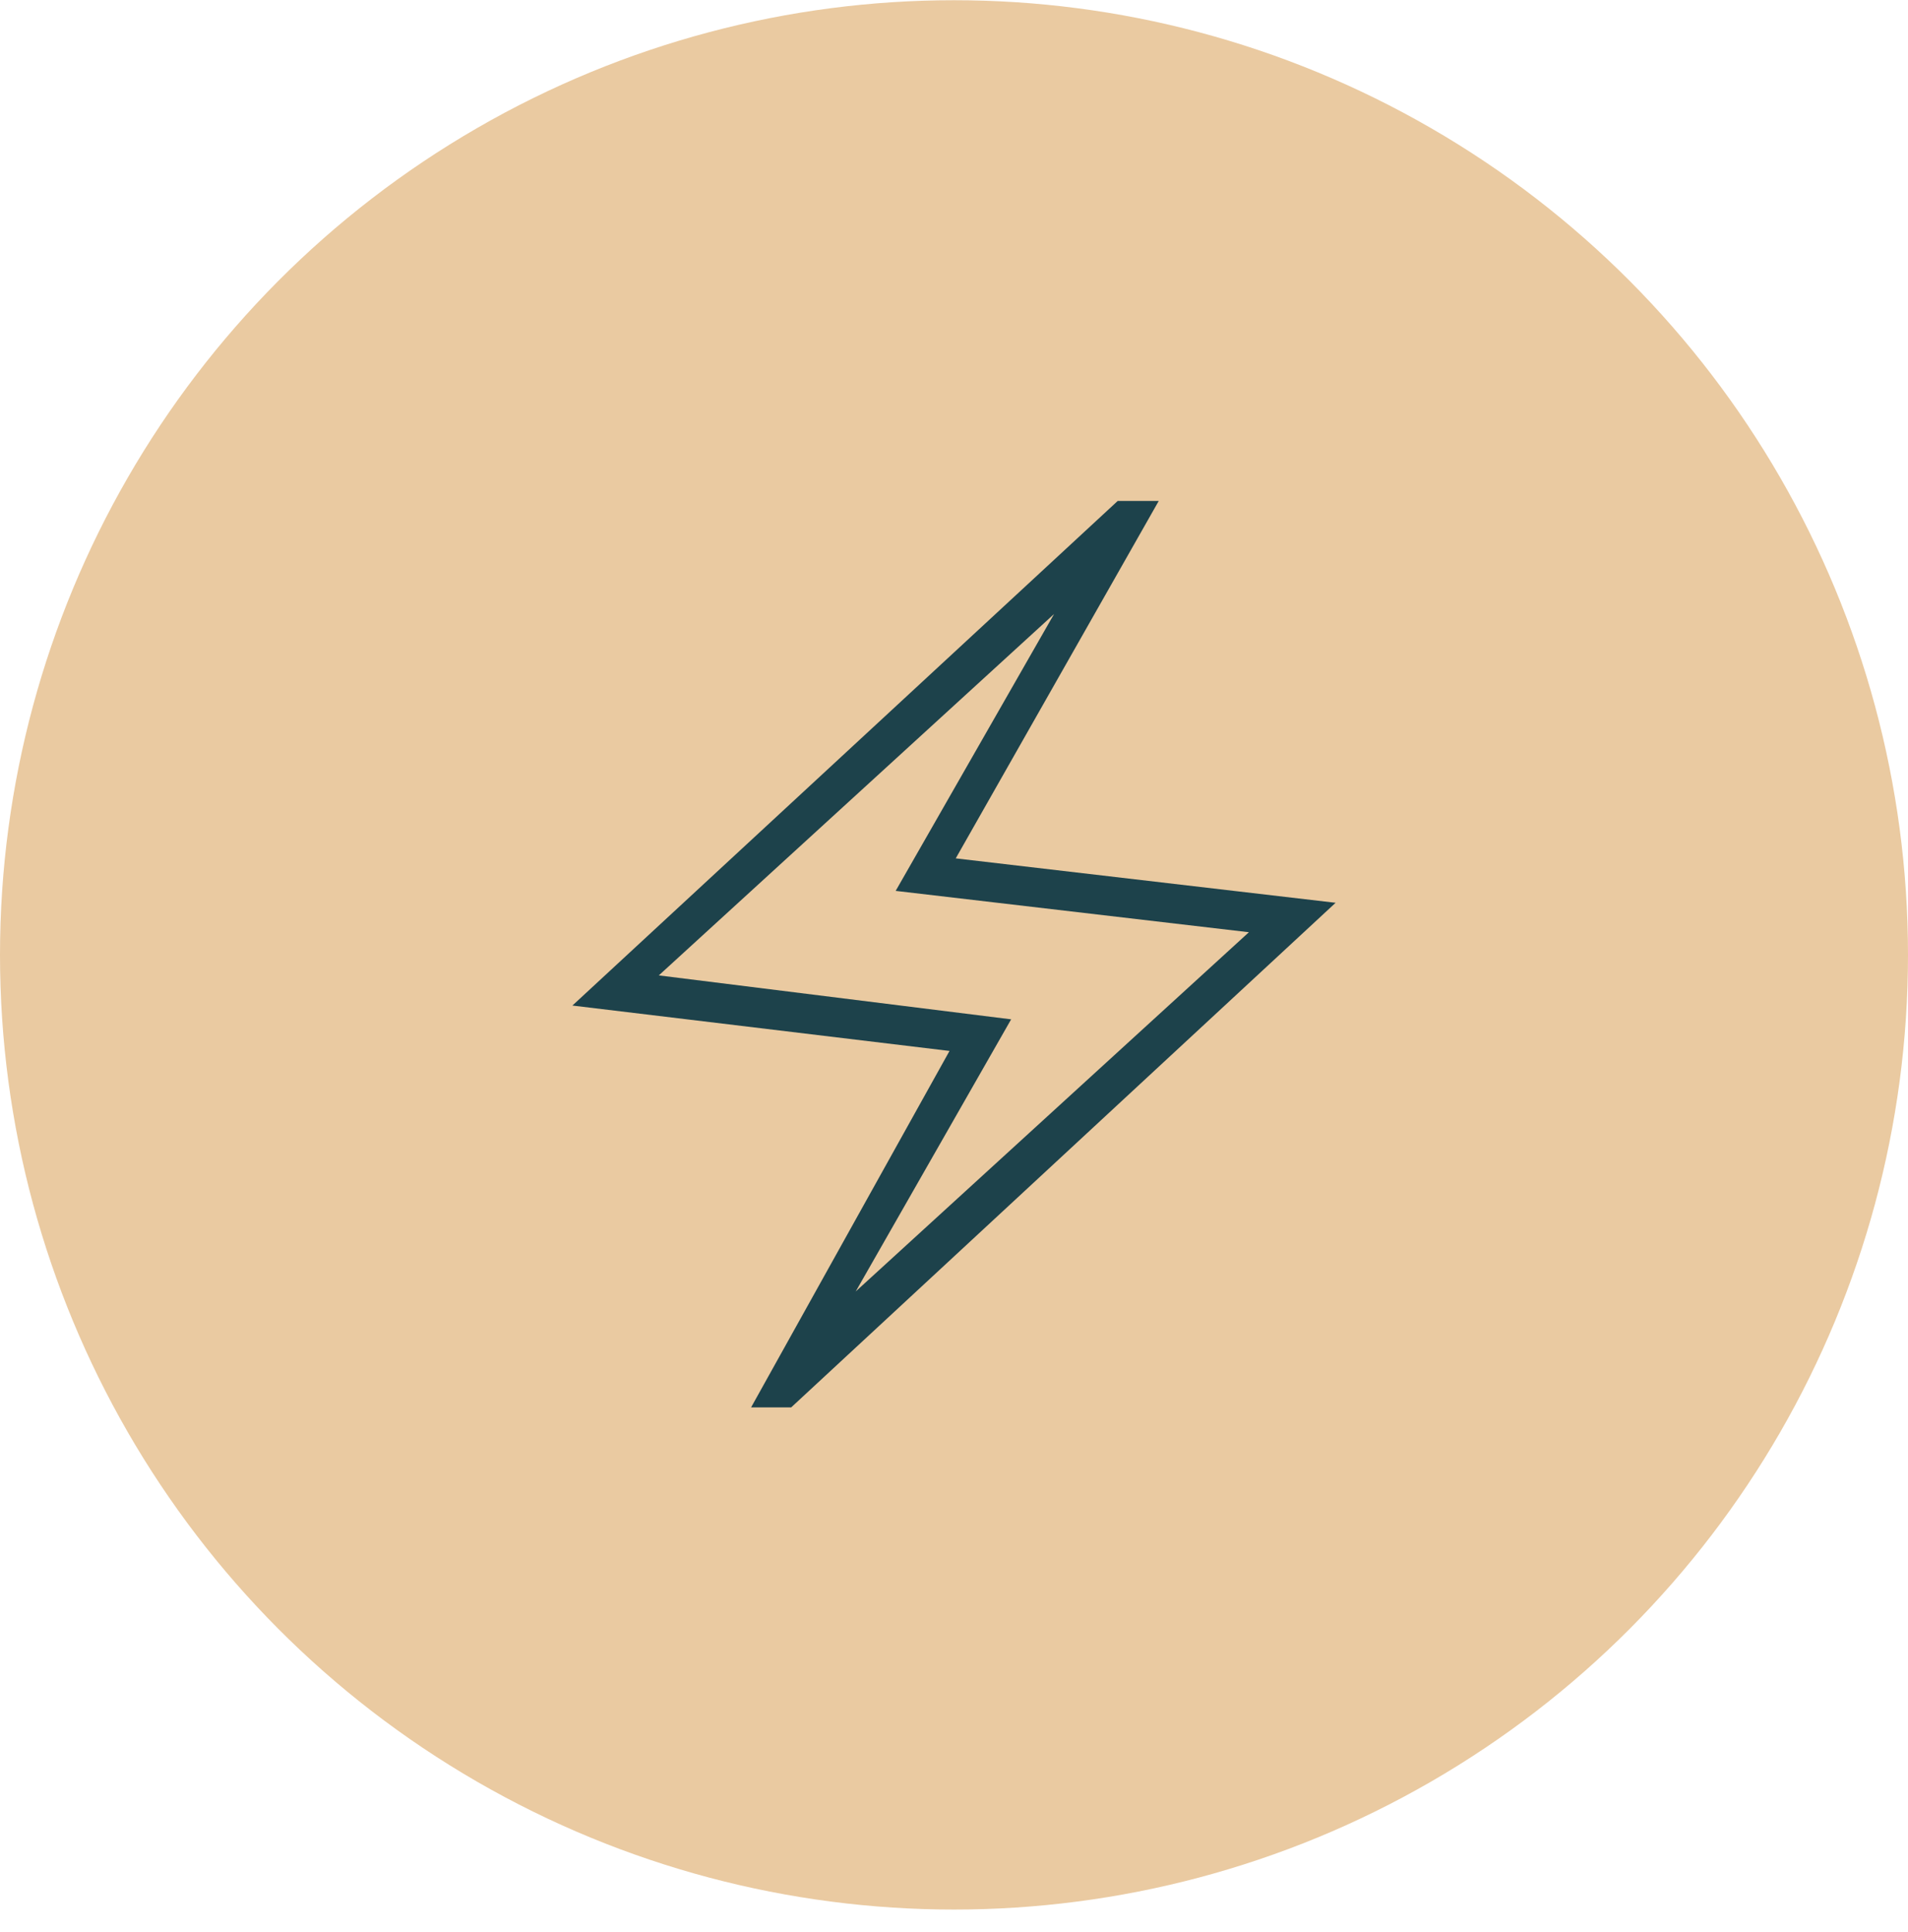<svg width="80" height="81" fill="none" xmlns="http://www.w3.org/2000/svg"><ellipse cx="40" cy="40.03" rx="40" ry="40.021" fill="#EACAA1"/><path d="M31.492 59l8.32-14.943L24 42.154 46.865 21h1.72l-8.512 14.984L56 37.846 33.173 59h-1.68zm4.389-4.862L52.365 39.08l-14.811-1.733 6.642-11.607-16.573 15.15 14.773 1.842-6.515 11.405z" fill="#1D424B"/></svg>